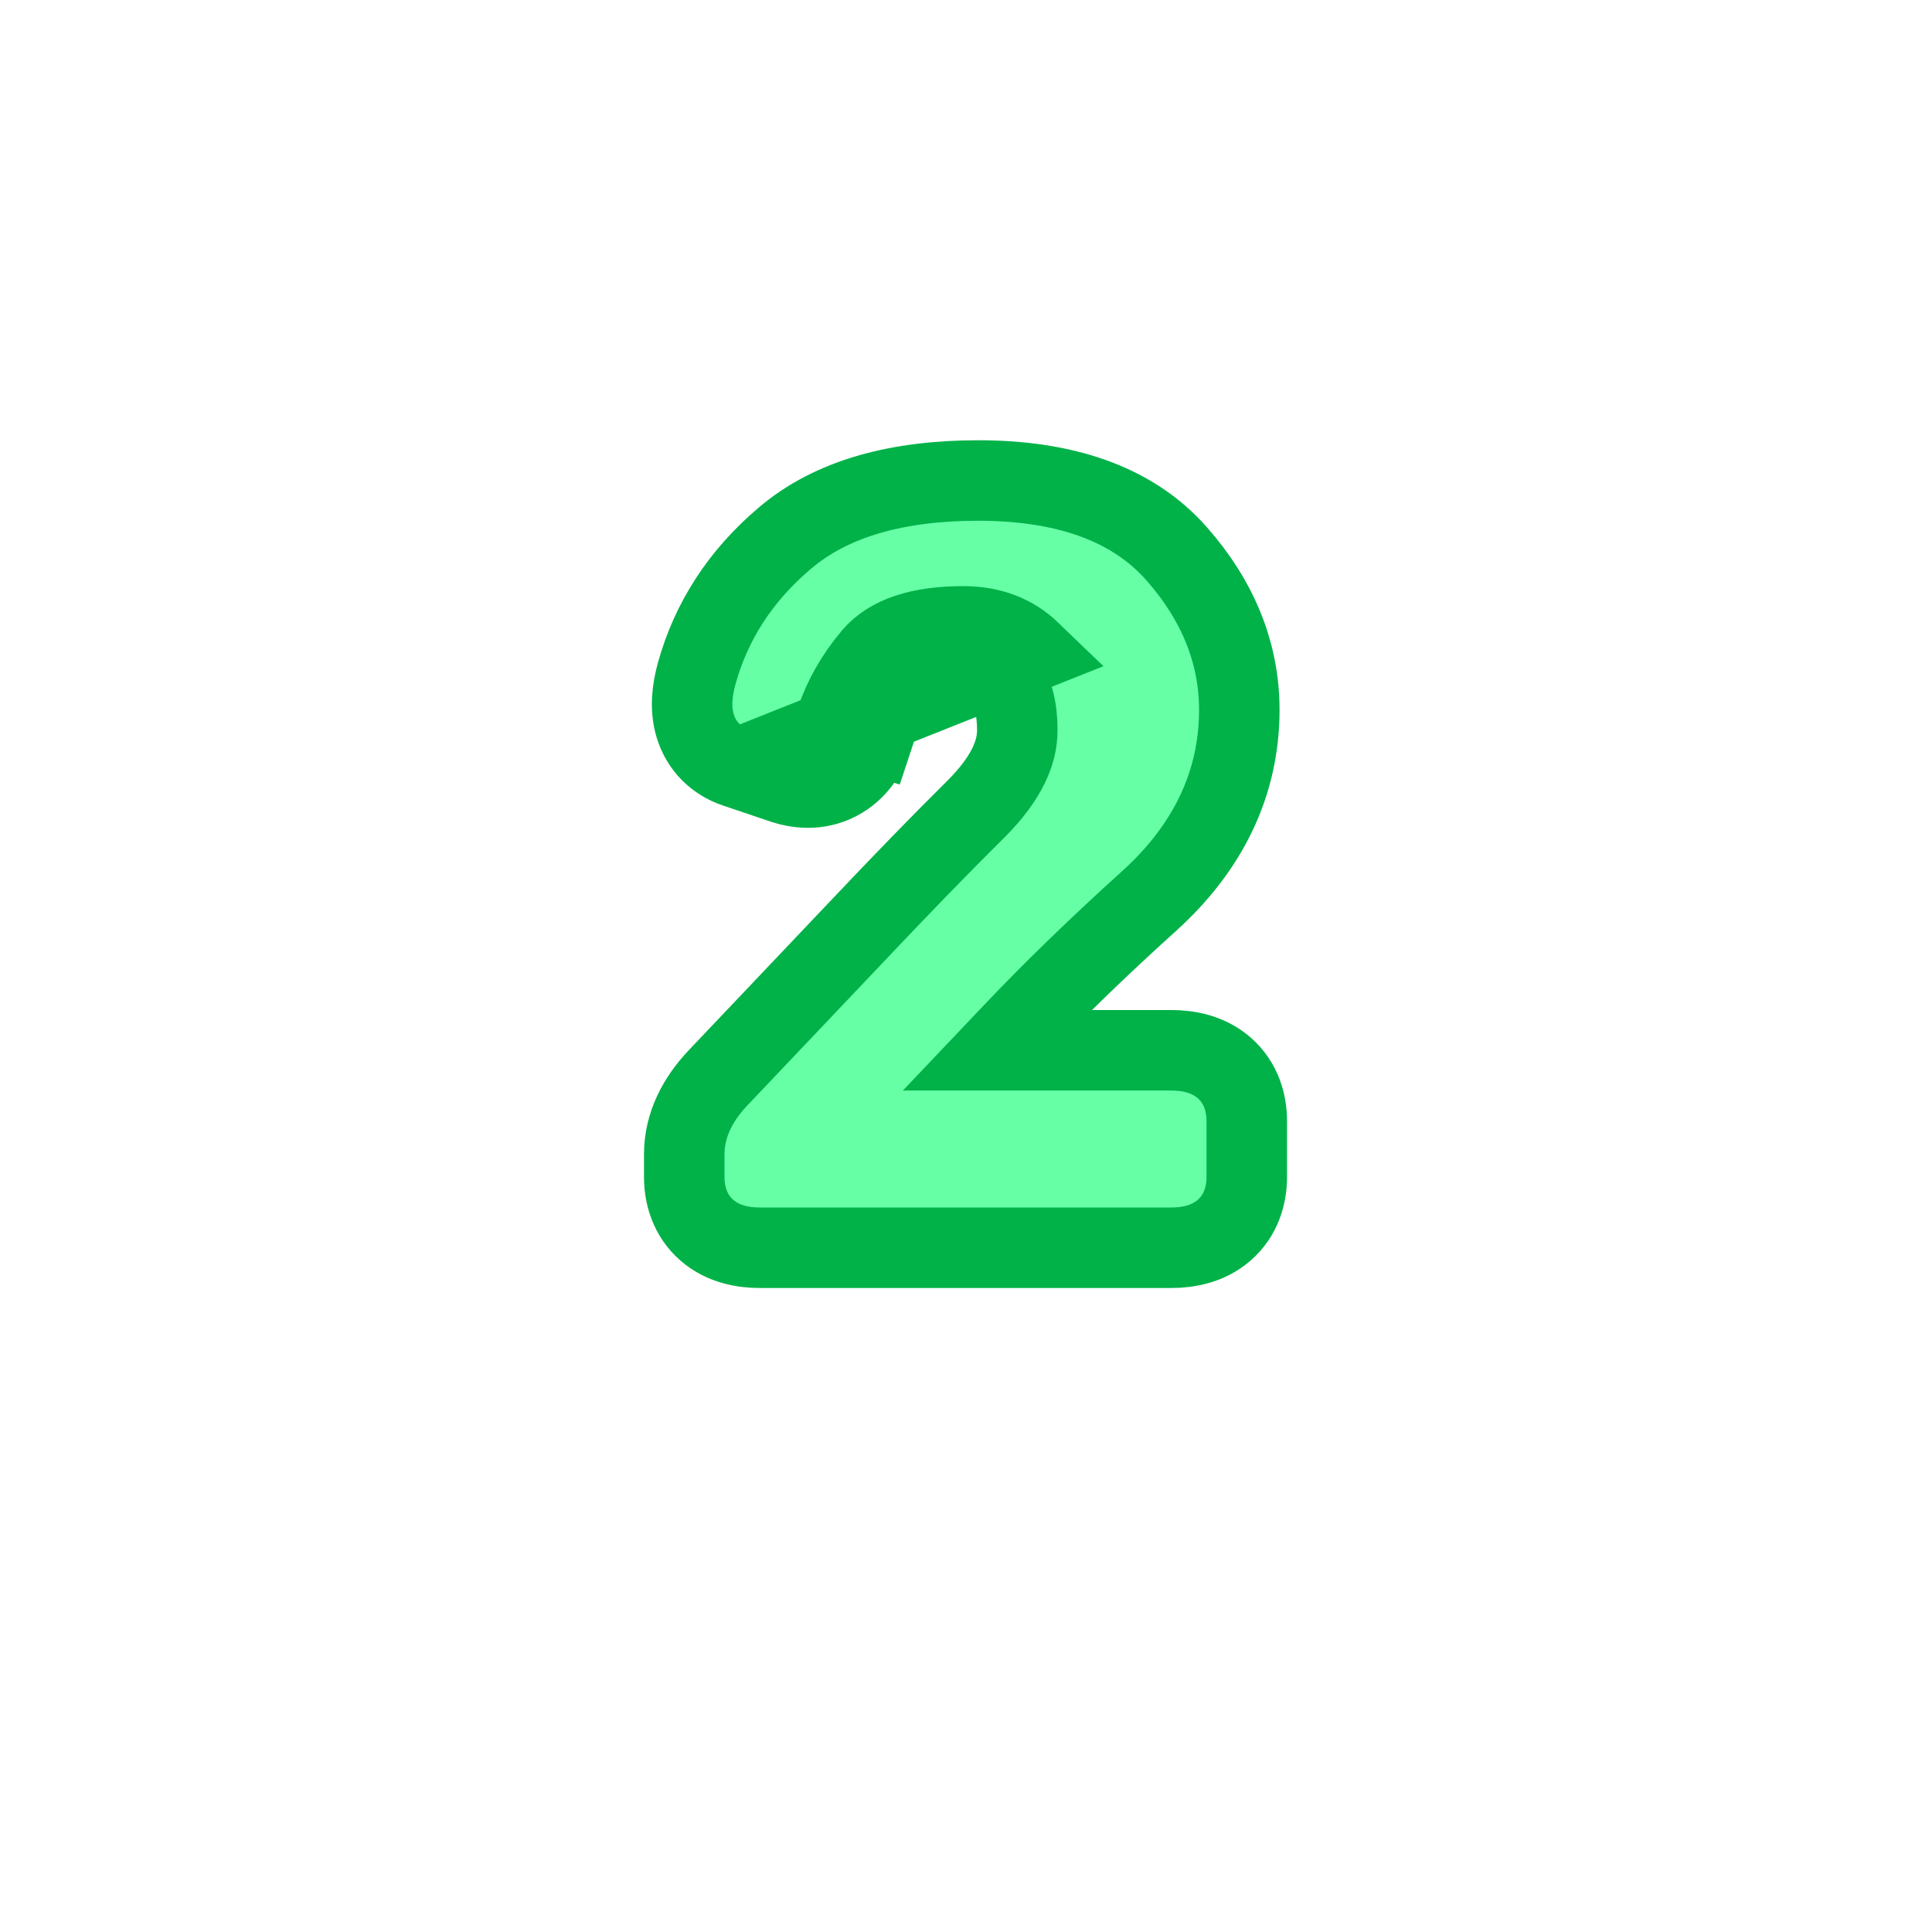 <svg width="24" height="24" viewBox="0 0 24 24" fill="none" xmlns="http://www.w3.org/2000/svg">
<path d="M10.383 8.959L10.858 9.115C10.93 8.896 11.049 8.684 11.222 8.479C11.291 8.397 11.48 8.281 11.965 8.281C12.192 8.281 12.341 8.347 12.456 8.458L12.456 8.458L12.462 8.464C12.544 8.54 12.637 8.705 12.637 9.076C12.637 9.344 12.508 9.665 12.128 10.046C11.686 10.484 11.2 10.984 10.67 11.545C10.67 11.545 10.67 11.545 10.67 11.545L8.919 13.39L8.919 13.39L8.917 13.392C8.673 13.651 8.5 13.969 8.5 14.338V14.619C8.5 14.843 8.568 15.097 8.782 15.283C8.983 15.457 9.232 15.5 9.439 15.5H14.549C14.756 15.5 15.005 15.457 15.206 15.283C15.42 15.097 15.488 14.843 15.488 14.619V13.928C15.488 13.704 15.42 13.45 15.206 13.264C15.005 13.09 14.756 13.047 14.549 13.047H12.38L12.585 12.831L12.585 12.831C13.091 12.298 13.656 11.751 14.28 11.188L14.281 11.187C15.004 10.531 15.395 9.736 15.395 8.818C15.395 8.102 15.122 7.453 14.62 6.883C14.055 6.237 13.19 5.969 12.152 5.969C11.168 5.969 10.336 6.182 9.742 6.692C9.202 7.151 8.833 7.715 8.652 8.376C8.601 8.566 8.569 8.793 8.635 9.014C8.711 9.27 8.898 9.449 9.135 9.531L9.135 9.531L9.139 9.532L9.731 9.732L9.731 9.732L9.735 9.733C9.947 9.803 10.209 9.816 10.452 9.669C10.678 9.532 10.795 9.309 10.858 9.113L10.383 8.959ZM10.383 8.959C10.477 8.674 10.629 8.406 10.84 8.156C11.051 7.906 11.426 7.781 11.965 7.781C12.305 7.781 12.584 7.887 12.803 8.098L9.891 9.258C10.129 9.336 10.293 9.236 10.383 8.959Z" fill="#66FFA6" stroke="#00B248"/>
</svg>
